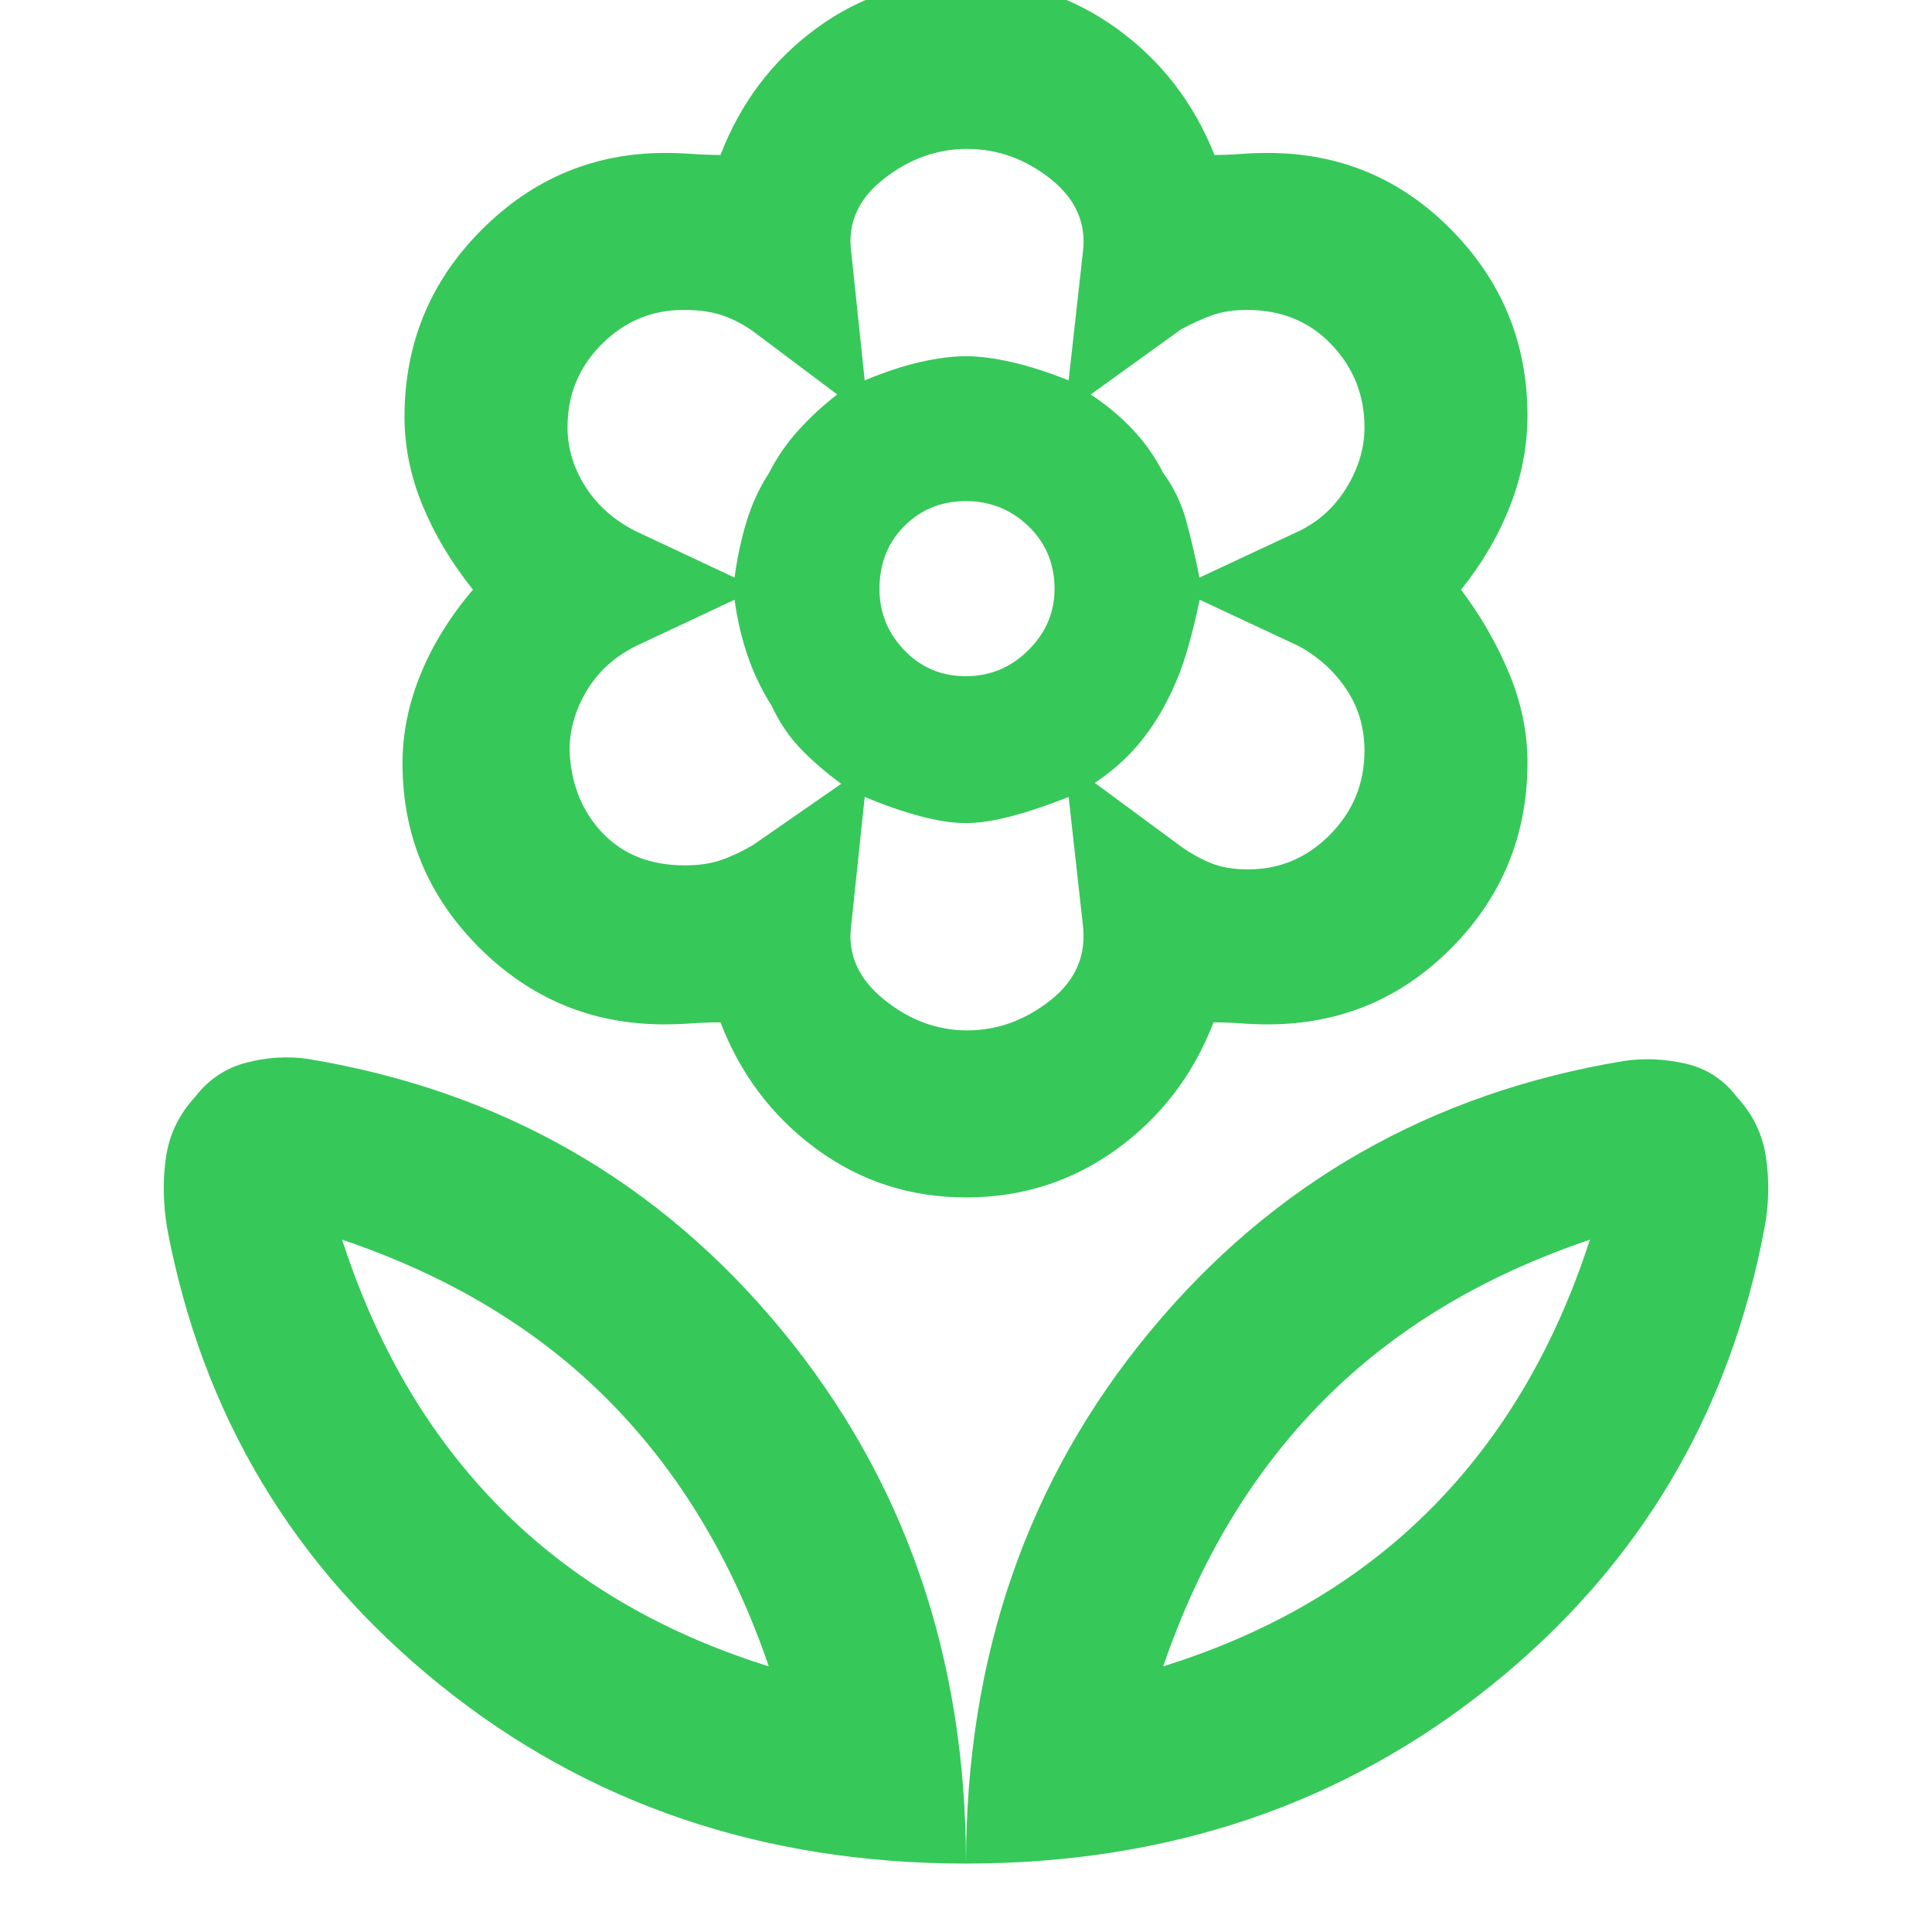 <svg height="48" viewBox="0 -960 960 960" width="48" xmlns="http://www.w3.org/2000/svg"><path fill="rgb(55, 200, 90)" d="m480-34q0-154 91.5-264.5t235.62-134.35q14.88-2.15 30.38 1.35 15.5 3.5 25.5 16.5 12 13 14.5 30t-.5 34q-26 140-136 228.5t-261 88.5zm98-98q80-25 133-78.3t79-133.7q-80 27-132.5 80t-79.5 132zm-98 98q0-154-91.5-265t-235.62-134.85q-14.88-2.15-30.38 1.85-15.5 4-25.5 17-12 13-14.5 29.82t.5 35.18q26 139 136 227.5t261 88.5zm-98-98q-80-25-133-78.3t-79-133.7q80 27 132.5 80t79.5 132zm97.88-492q18.12 0 31.12-12.95t13-30.43q0-18.62-12.95-31.12t-31.17-12.5q-18.13 0-30.5 12.37-12.38 12.38-12.38 31.25 0 17.63 12.38 30.5 12.37 12.88 30.5 12.88zm.12 259q-41.44 0-74.22-24t-47.78-63q-7 0-14.12.5-7.11.5-13.88.5-53.65 0-91.83-38.09-38.17-38.09-38.17-91.62 0-22.29 9-44.29t26-42q-16-20-25-41.75t-9-44.1q0-54.51 38.2-92.83 38.19-38.32 91.29-38.32 6.51 0 13.51.5t14 .5q15-39 47.75-63 32.76-24 74.16-24 41.41 0 74.75 24t48.81 63q6.53 0 13.03-.5 6.5-.5 13.5-.5 53.66 0 91.33 38.34t37.67 92.23q0 22.43-8.5 44.43t-24.5 42q15 20 24 41.88 9 21.88 9 44 0 53.96-37.67 92.04-37.67 38.08-91.33 38.08-7 0-13.42-.5-6.43-.5-13.58-.5-15 39-48.09 63t-74.91 24zm140.2-163q23.63 0 40.71-17.31 17.09-17.3 17.09-41.66 0-17.03-9-30.53t-23.73-21.5l-49.15-23q-3.12 15-6.81 27.15-3.69 12.15-9.85 23.97-6.28 12.12-14.87 22t-20.59 17.88l43.1 31.81q7.42 5.19 14.96 8.19 7.54 3 18.14 3zm-24.2-145 49.23-23q14.77-7 23.77-21.56 9-14.55 9-30.16 0-23.87-16.39-41.07-16.39-17.21-41.99-17.21-10 0-17.48 2.69-7.47 2.7-15.45 7.08l-44.69 32.23q12 8 21 17.6 9 9.6 15 21.4 8 11 11.5 24t6.5 28zm-166.33-98q14.33-6 27.15-9 12.83-3 23.18-3 10 0 23 3t28 9l7-63q3-22-15.87-37-18.86-15-41.5-15-22.63 0-41.63 15.01-19 15.01-16 36.49zm50.88 323q22.45 0 41.45-15 19-15 16-38l-7-63q-15 6-28.18 9.5-13.17 3.5-22.82 3.5-10 0-23-3.5t-27.33-9.5l-6.67 63.5q-3 21.48 16.05 36.99 19.05 15.51 41.5 15.51zm-115.55-225q2-15 6-28t11.04-23.85q6.04-11.86 14.82-21.5 8.78-9.65 19.14-17.65l-42.38-31.81q-7.62-5.19-15.31-7.69t-18.76-2.5q-23.53 0-40.54 17.02-17.01 17.01-17.01 41.17 0 15.81 9 29.81 9 14 25 22zm-24.62 143q10 0 17.48-2.5 7.47-2.5 16.14-7.5l44-30.51q-12-8.85-20.5-17.81-8.5-8.97-14-20.83-7.5-11.85-12-24.98-4.5-13.12-6.5-27.87l-49 23q-16 8-24.5 22.29t-8.5 29.59q1 24.82 16.34 40.97t41.04 16.15z"/></svg>